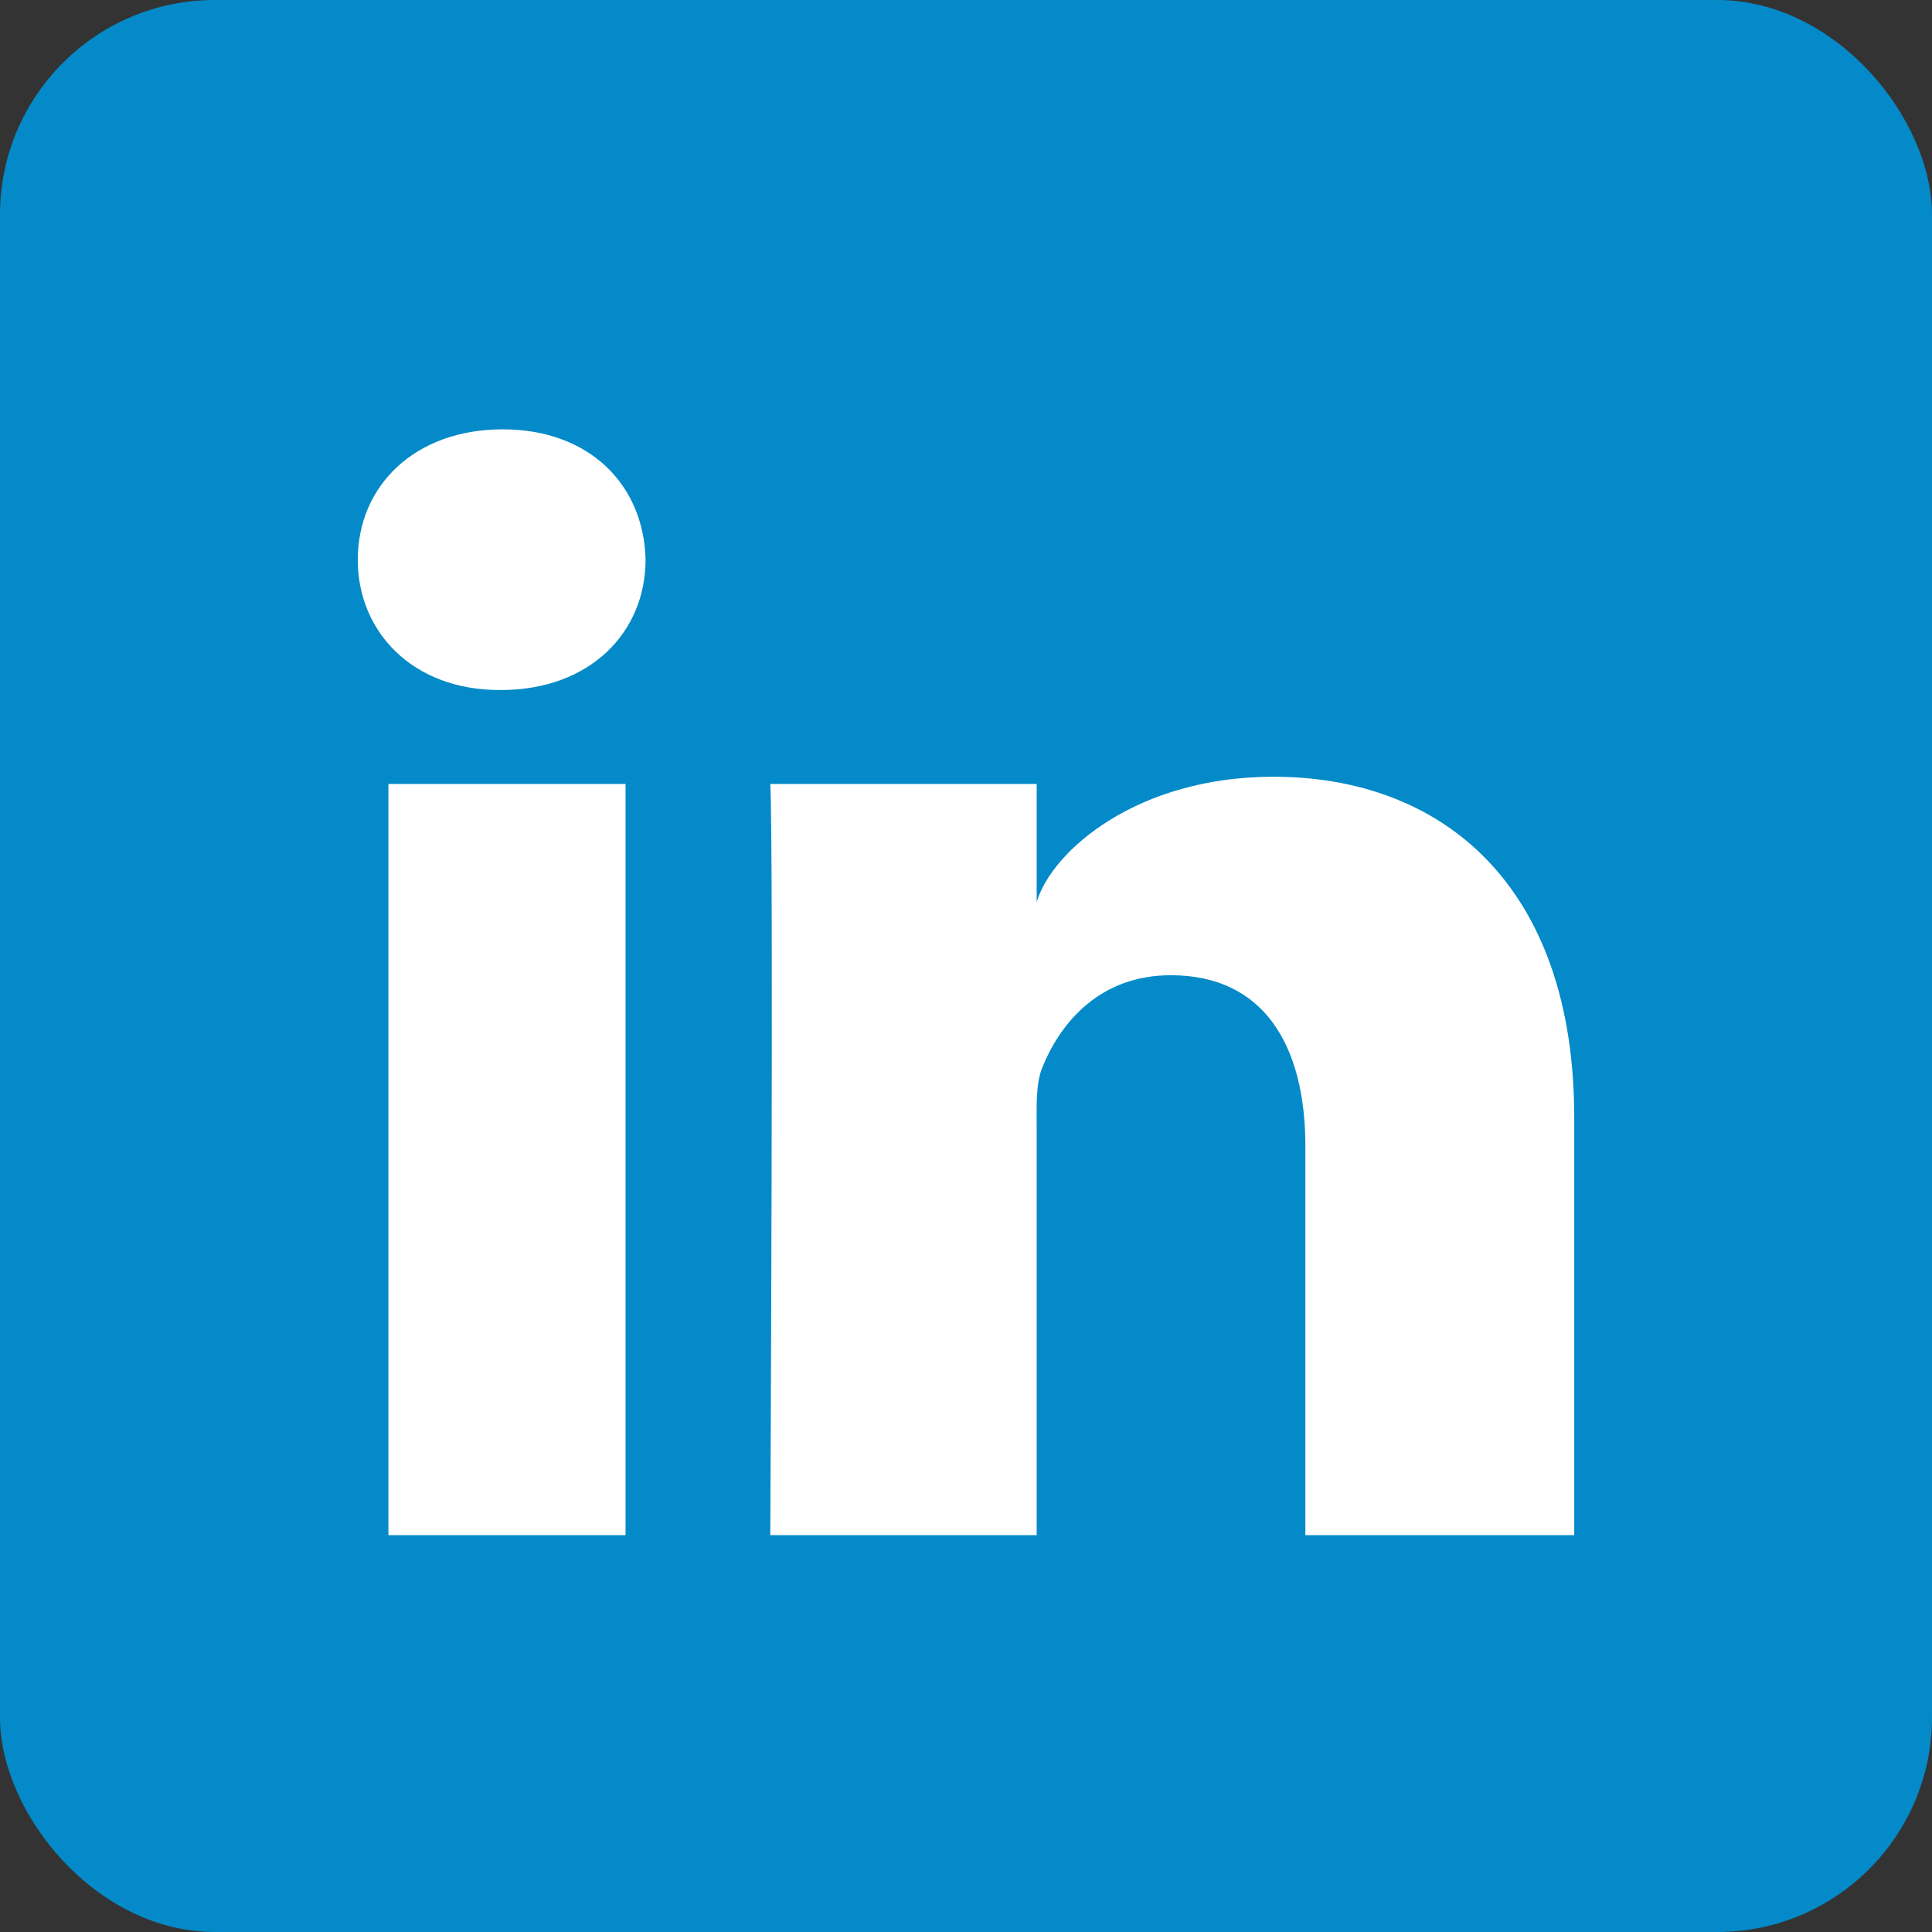 <svg width="27" height="27" viewBox="0 0 27 27" fill="none" xmlns="http://www.w3.org/2000/svg">
<rect x="0" y="0" width="27" height="27" fill="#333333" stroke="none"/>
<rect width="27" height="27" rx="3" fill="#048AC8"/>
<path fill-rule="evenodd" clip-rule="evenodd" d="M22 21.454H18.243V16.022C18.243 14.6 17.655 13.629 16.363 13.629C15.374 13.629 14.824 14.284 14.568 14.915C14.473 15.142 14.488 15.458 14.488 15.773V21.454H10.765C10.765 21.454 10.813 11.831 10.765 10.956H14.488V12.604C14.707 11.883 15.897 10.855 17.795 10.855C20.15 10.855 22 12.365 22 15.617V21.454ZM7.001 9.643H6.977C5.778 9.643 5 8.84 5 7.823C5 6.786 5.801 6 7.024 6C8.246 6 8.998 6.784 9.022 7.82C9.022 8.837 8.246 9.643 7.001 9.643ZM5.428 10.956H8.742V21.454H5.428V10.956Z" fill="white"/>
</svg>
